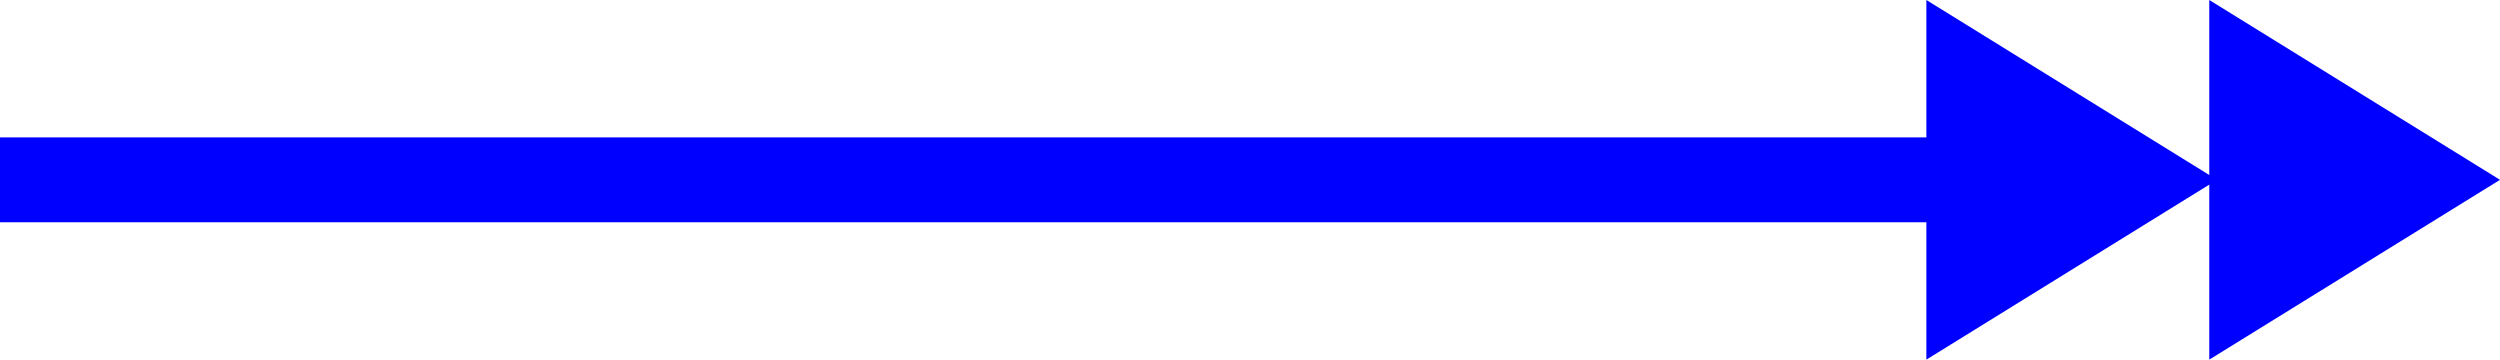 <?xml version="1.0" encoding="UTF-8"?><svg id="Ebene_1" xmlns="http://www.w3.org/2000/svg" viewBox="0 0 521.37 75"><defs><style>.cls-1{fill:none;stroke:blue;stroke-linejoin:round;stroke-width:17.7px;}.cls-2{fill:blue;stroke-width:0px;}</style></defs><polygon class="cls-2" points="401.74 0 462.36 37.5 401.74 75 401.74 0 401.74 0"/><line class="cls-1" y1="37.5" x2="407.86" y2="37.5"/><polygon class="cls-2" points="460.74 0 521.37 37.5 460.74 75 460.74 0 460.74 0"/></svg>
